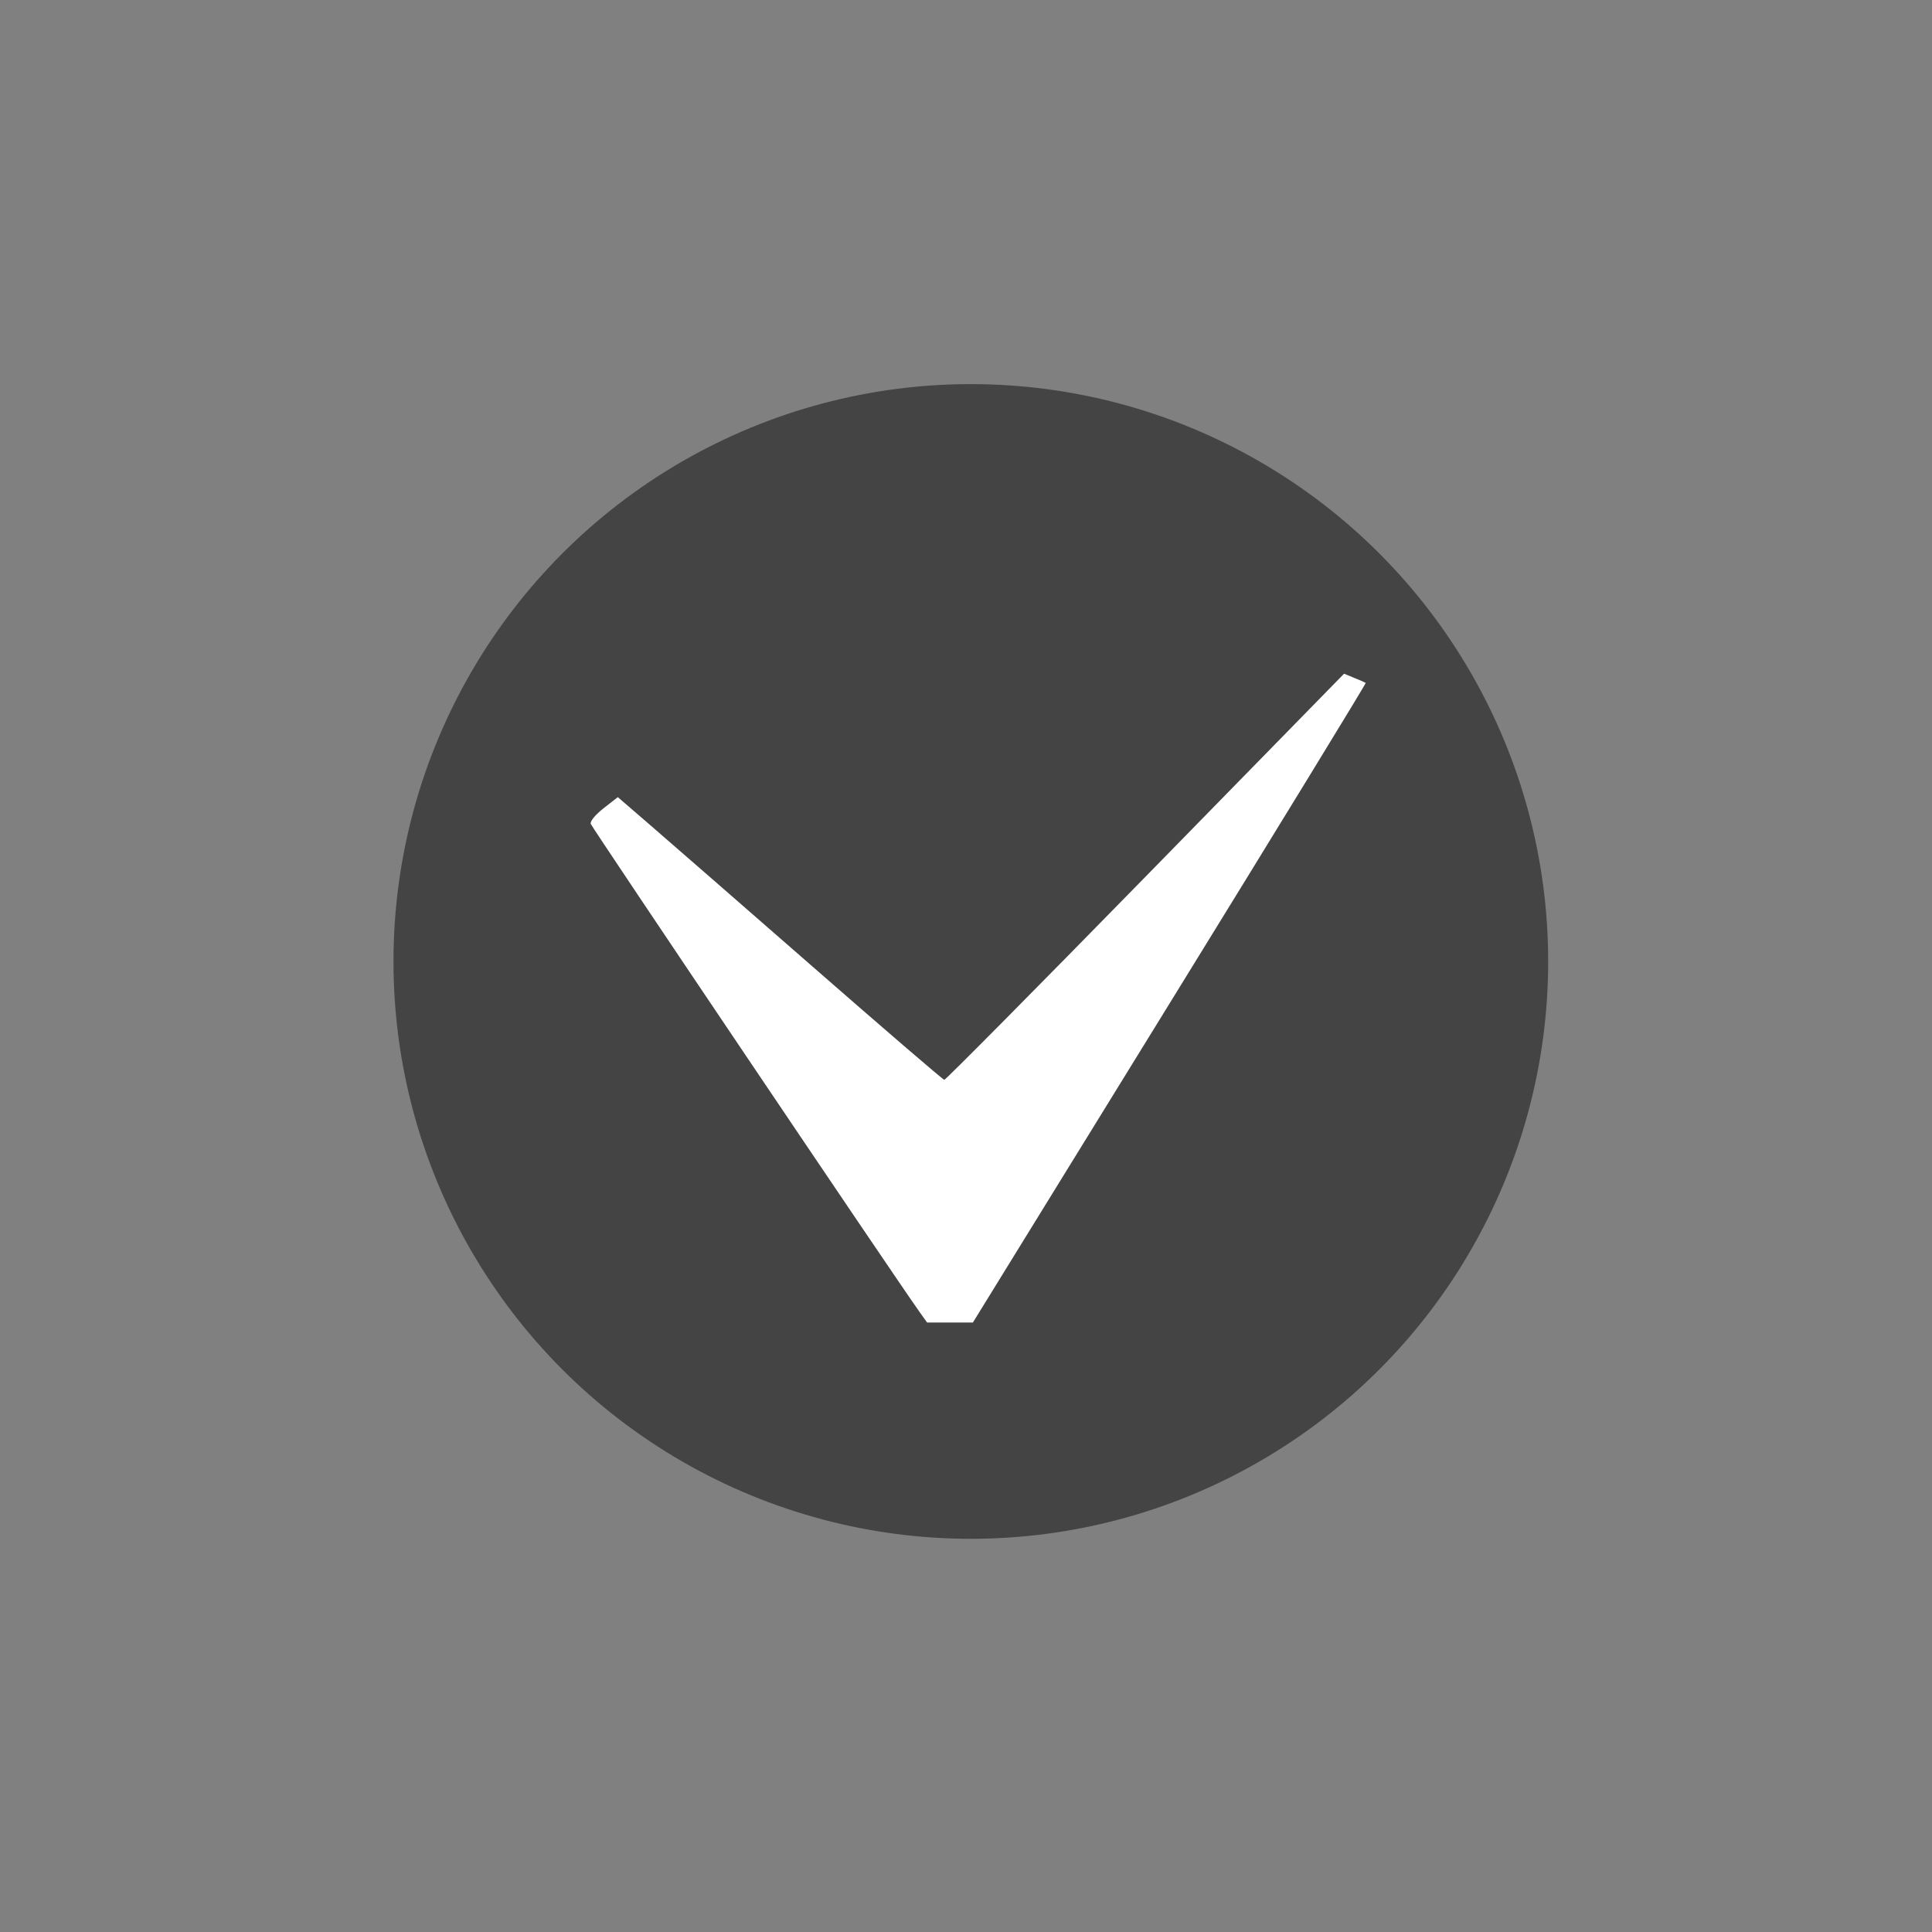 <svg
   xmlns="http://www.w3.org/2000/svg"
   width="40"
   height="40"
   viewBox="-10 -10 60 60"
   id="svg2"
   version="1.1"
>
  <rect x="-10" y="-10" width="60" height="60" fill="#808080" stroke="none"/>
  <g
     id="layer1"
     transform="translate(0,-1012.362)" />
  <g
     id="layer2"
  >
    <circle
       transform="scale(-1,1)"
       style="fill:#444444"
       id="path3409"
       cx="-20.15"
       cy="19.859"
       r="17.93" />
    <path
       style="fill:#ffffff"
       d="m 71.52,31.312 c 0,-0.032 -0.441,-1.599 -0.98,-3.481 -0.539,-1.882 -0.98,-3.471 -0.98,-3.531 0,-0.109 8.402,-0.064 13.843,0.074 l 2.36,0.06 0.05,-0.397 c 0.027,-0.219 0.05,-1.926 0.05,-3.794 l 8.63e-4,-3.397 -8.099,0 c -4.455,0 -8.118,-0.025 -8.141,-0.055 -0.023,-0.03 0.398,-1.434 0.934,-3.12 0.537,-1.686 0.956,-3.091 0.933,-3.122 -0.024,-0.032 -1.288,0.819 -2.809,1.89 -1.521,1.071 -4.653,3.276 -6.959,4.9 -2.306,1.624 -4.239,3.009 -4.294,3.078 -0.106,0.132 -0.348,-0.059 9.742,7.66 4.207,3.218 4.35,3.325 4.35,3.235 z"
       id="path3421"
    />
    <path
       style="fill:#ffffff"
       d="M 18.53,30.704 C 17.8,29.681 8.384,15.704 8.346,15.586 c -0.026,-0.08 0.142,-0.283 0.398,-0.484 l 0.443,-0.346 1.003,0.866 c 0.552,0.476 2.816,2.45 5.033,4.386 2.216,1.936 4.062,3.524 4.103,3.527 0.04,0.004 2.85,-2.833 6.244,-6.303 l 6.171,-6.309 0.32,0.131 c 0.176,0.072 0.335,0.141 0.353,0.154 0.018,0.012 -2.72,4.487 -6.084,9.943 l -6.116,9.921 -0.711,0 -0.711,0 -0.263,-0.368 z"
       id="path3463"
    />
  </g>
</svg>
